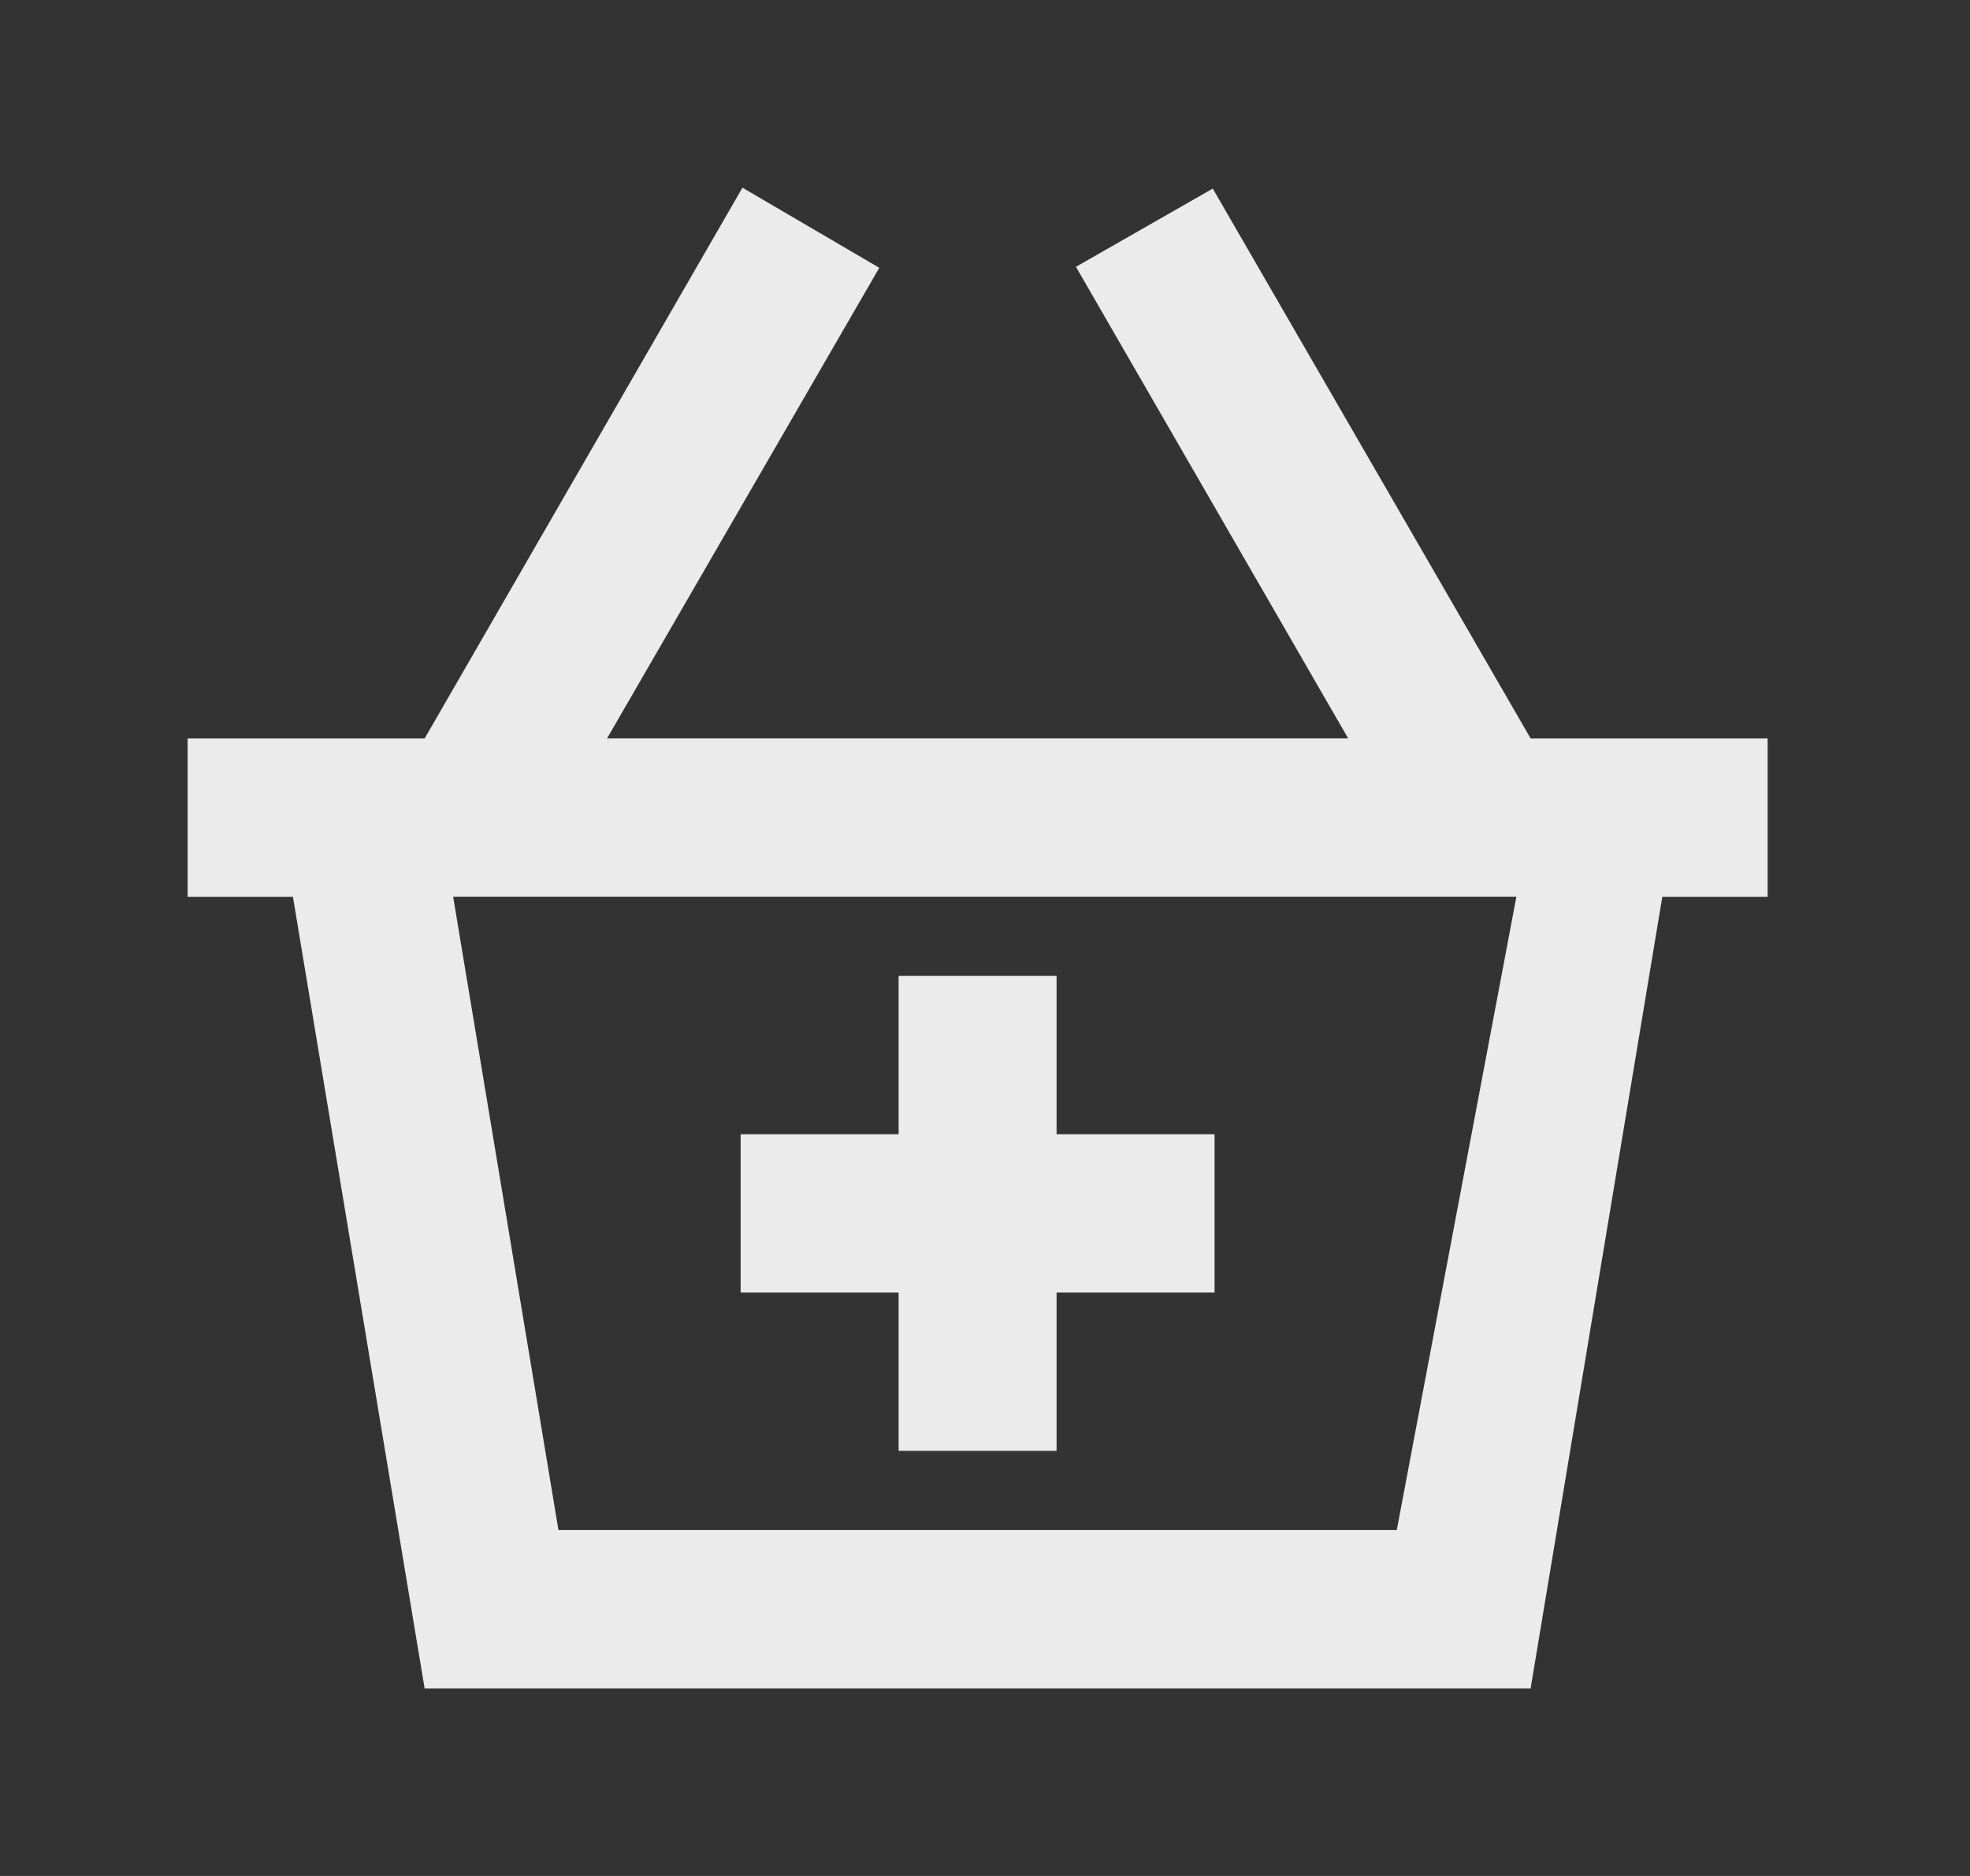 <!-- Generated by IcoMoon.io -->
<svg version="1.1" xmlns="http://www.w3.org/2000/svg" width="42" height="40" viewBox="0 0 42 40">
<rect x="0" y="0" width="42" height="40" fill="#333333" stroke="none"/>
<title>mp-shopping_cart_plus-</title>
<path fill="#ebebeb" d="M22.526 24.184h3.368v3.376h-3.368v3.376h-3.368v-3.376h-3.368v-3.376h3.368v-3.376h3.368v3.376zM29.779 32.624h-17.873l-2.245-13.504h22.668l-2.55 13.504zM32.632 15.744l-6.776-11.723-2.917 1.668 5.804 10.056h-15.801l5.804-10.035-2.917-1.708-6.776 11.744h-5.053v3.376h2.245l2.808 16.88h23.579l2.808-16.88h2.245v-3.376h-5.053z"></path>
</svg>
